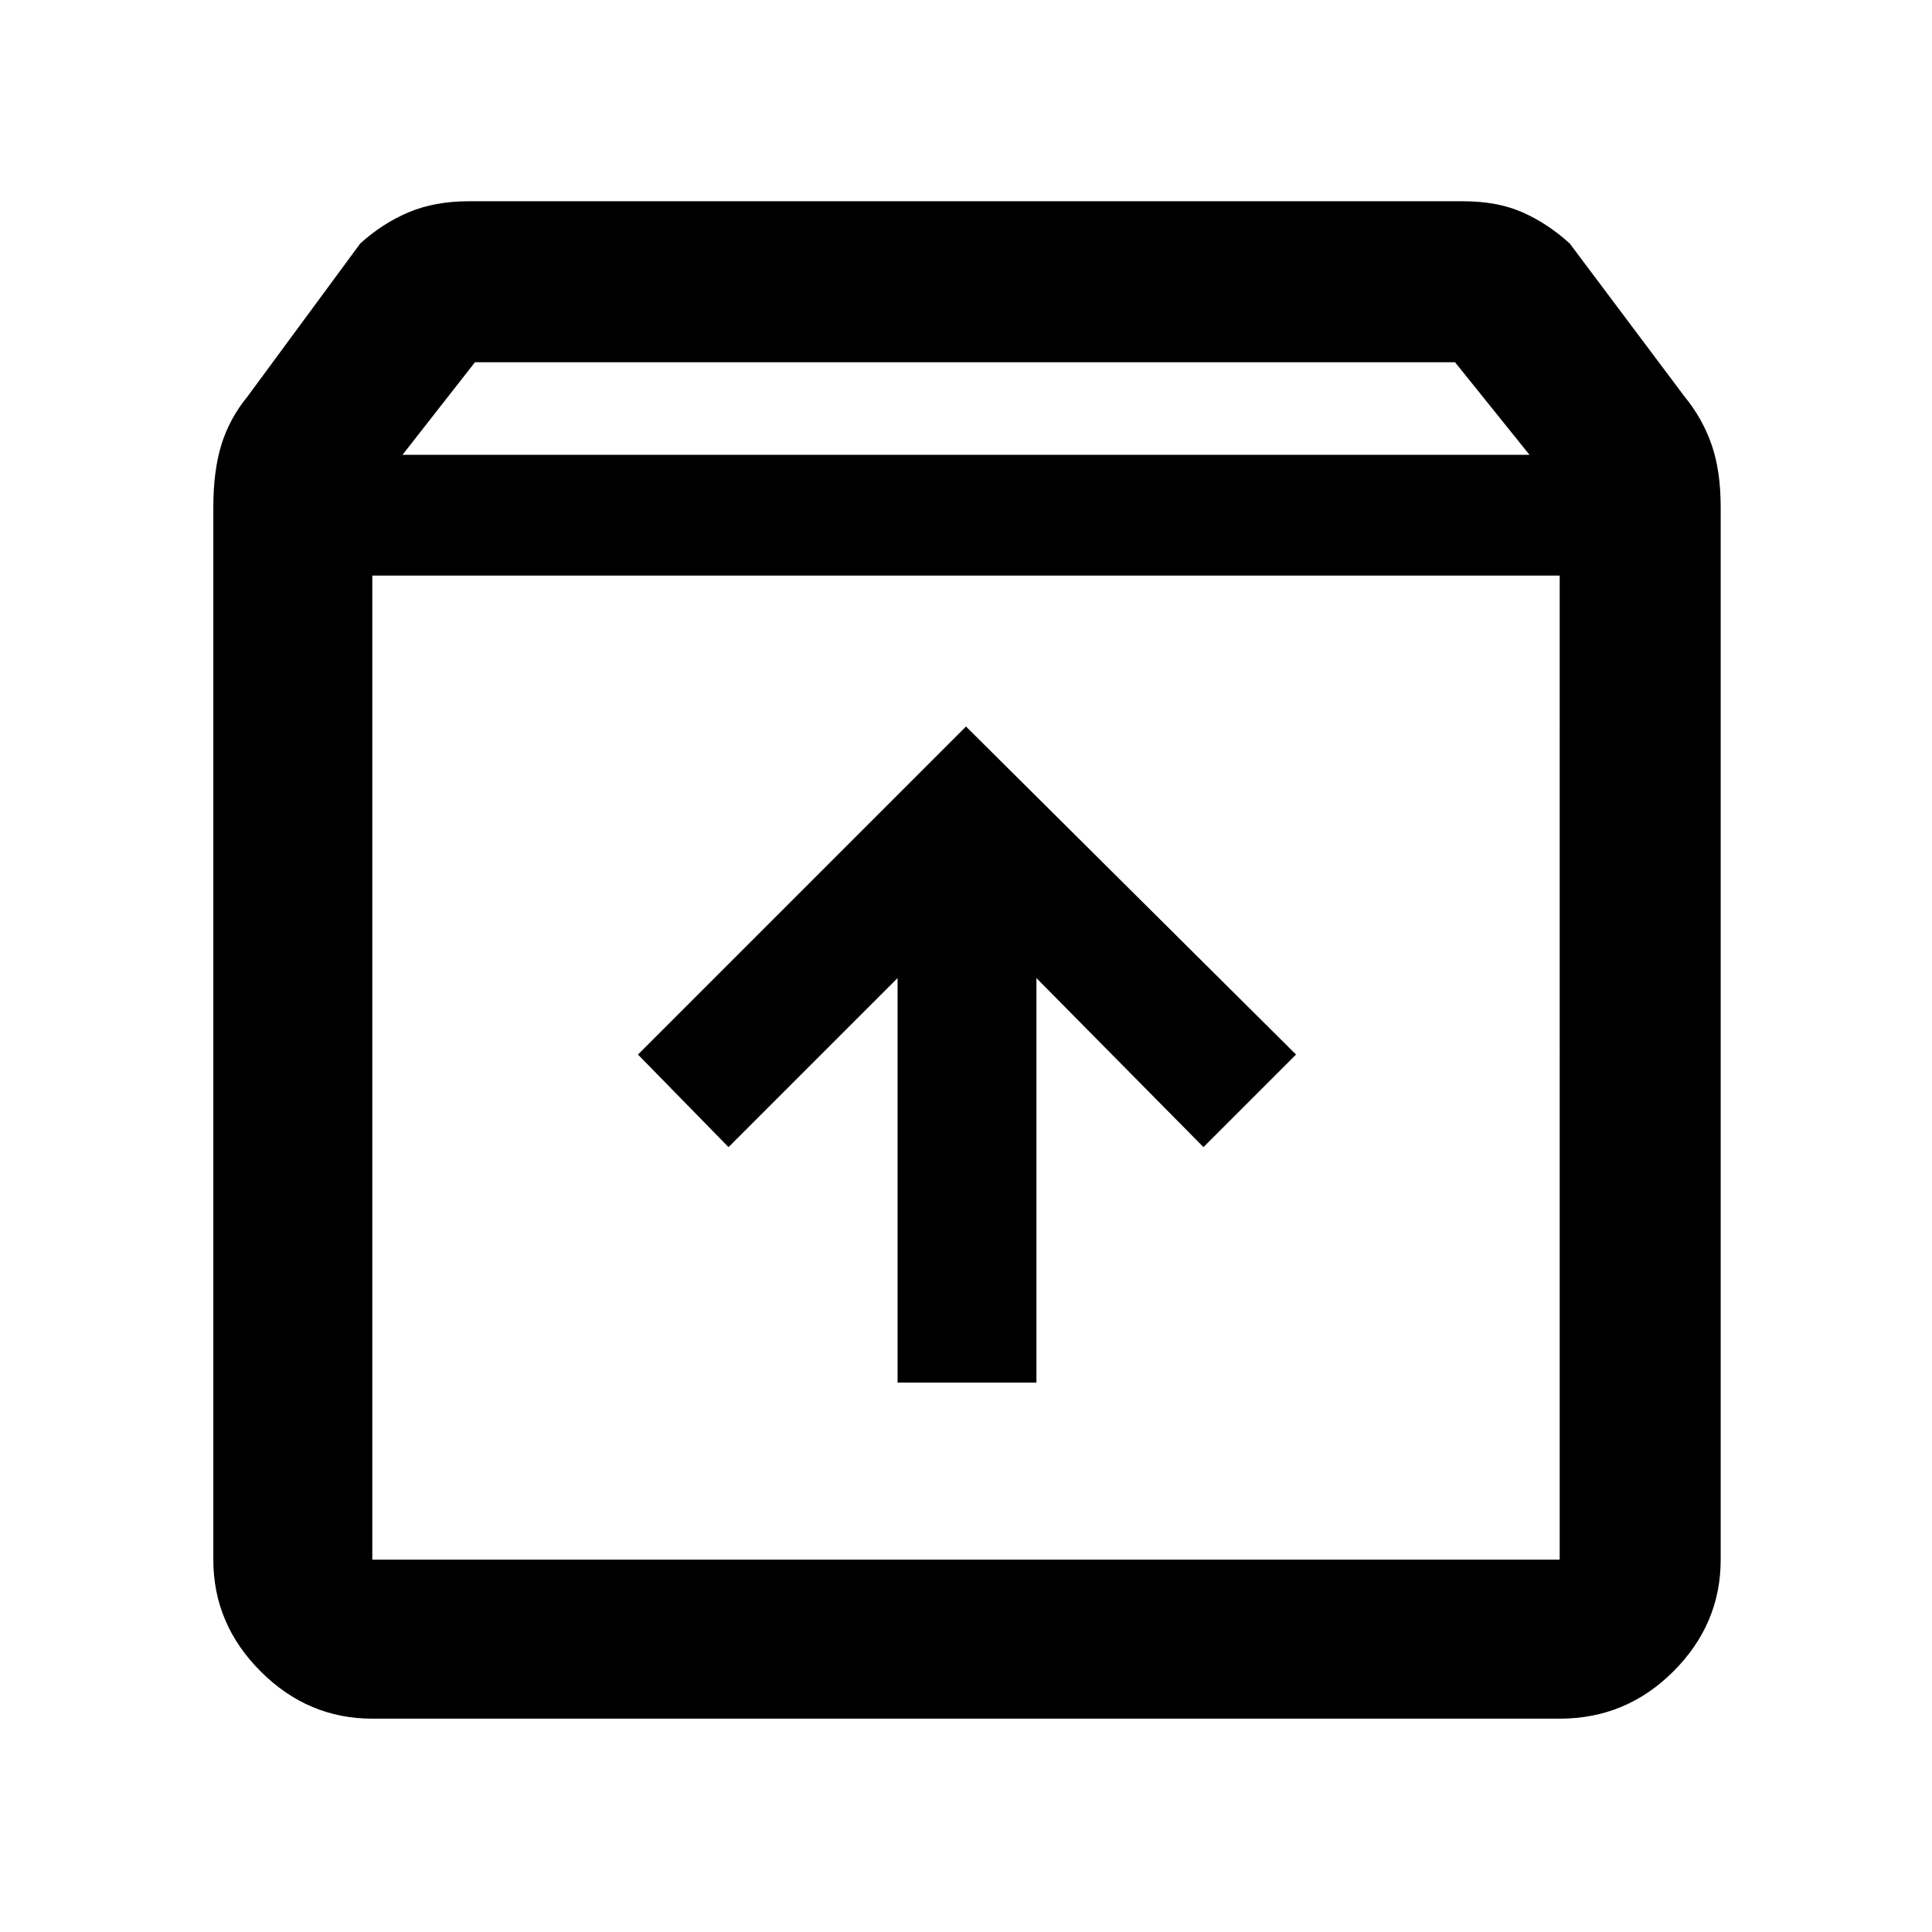 <svg xmlns="http://www.w3.org/2000/svg" width="48" height="48"><path d="M9.25 42.7q-1.6 0-2.775-1.175Q5.3 40.35 5.3 38.75V12.6q0-.9.2-1.55t.65-1.2l2.8-3.8q.55-.5 1.2-.775Q10.8 5 11.65 5h24.7q.85 0 1.475.275.625.275 1.175.775l2.85 3.8q.45.55.675 1.2.225.65.225 1.55v26.15q0 1.6-1.175 2.775Q40.4 42.7 38.75 42.7zM10 11.3h28L36.15 9H11.8zm-.75 3v24.45h29.5V14.3zM22.3 34.35h3.45V24.3l4.15 4.2 2.3-2.3-8.2-8.15-8.15 8.15 2.25 2.3 4.2-4.2zm-13.05 4.4h29.5-29.5z"/></svg>